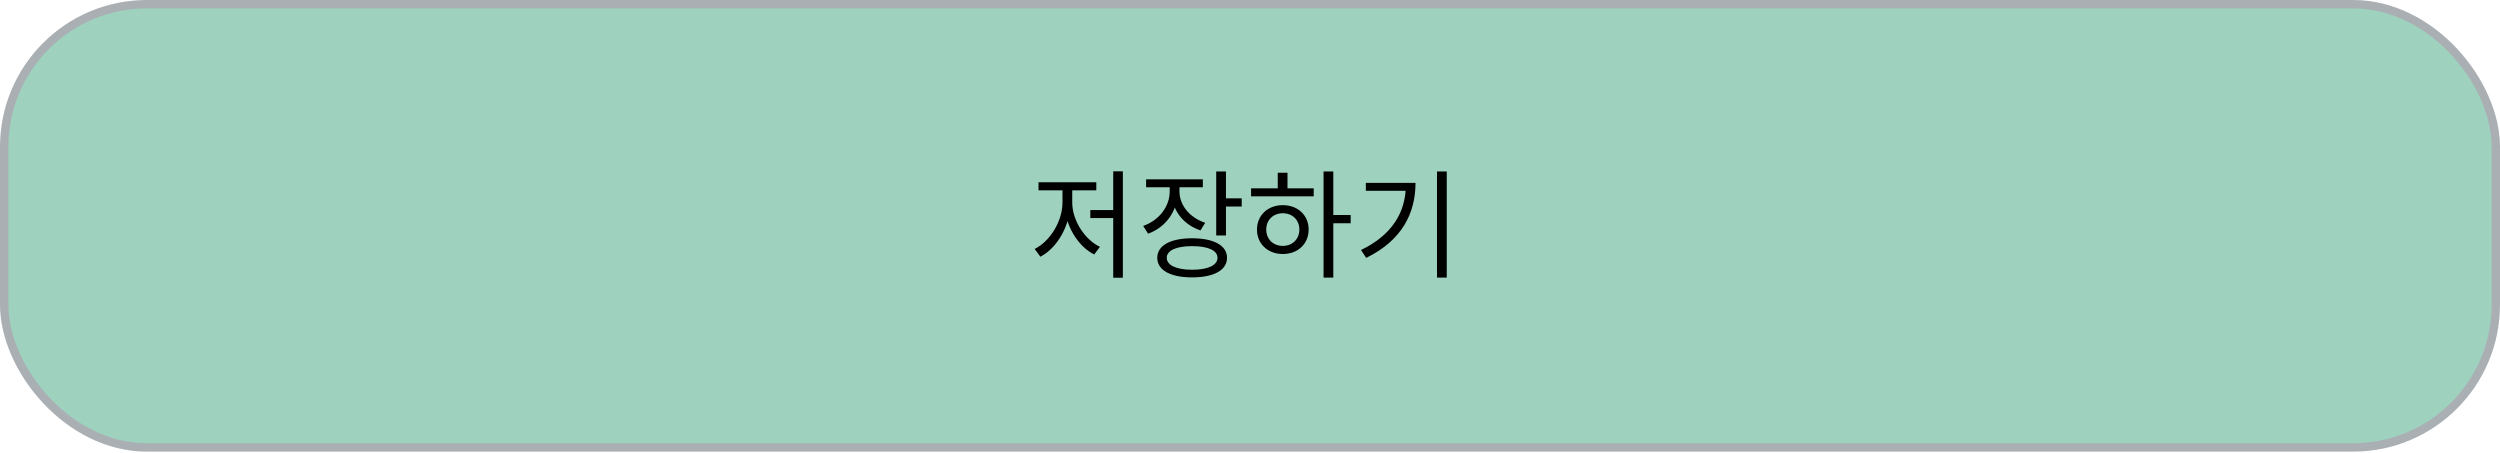 <svg width="298" height="54" viewBox="0 0 298 54" fill="none" xmlns="http://www.w3.org/2000/svg">
<rect x="0.5" y="0.5" width="297" height="52.834" rx="17.007" fill="#9ED2BE" stroke="#A9AFB3"/>
<path d="M132.696 20.422H133.844V33.106H132.696V20.422ZM129.966 25.042H133.032V25.994H129.966V25.042ZM126.648 22.242H127.586V24.132C127.586 26.862 126.018 29.564 124.016 30.6L123.33 29.676C125.15 28.78 126.648 26.386 126.648 24.132V22.242ZM126.886 22.242H127.81V24.132C127.81 26.246 129.28 28.556 131.114 29.424L130.428 30.334C128.426 29.34 126.886 26.736 126.886 24.132V22.242ZM123.792 21.724H130.68V22.69H123.792V21.724ZM139.429 21.794H140.381V22.816C140.381 25.14 138.981 27.086 136.853 27.856L136.265 26.932C138.169 26.26 139.429 24.622 139.429 22.816V21.794ZM139.639 21.794H140.591V22.802C140.591 24.454 141.795 25.938 143.657 26.554L143.097 27.464C140.983 26.764 139.639 24.958 139.639 22.802V21.794ZM136.615 21.374H143.377V22.326H136.615V21.374ZM144.973 20.436H146.135V28.066H144.973V20.436ZM145.813 23.642H148.011V24.622H145.813V23.642ZM142.103 28.402C144.679 28.402 146.261 29.256 146.261 30.726C146.261 32.21 144.679 33.064 142.103 33.064C139.527 33.064 137.945 32.21 137.945 30.726C137.945 29.256 139.527 28.402 142.103 28.402ZM142.103 29.34C140.227 29.34 139.079 29.844 139.079 30.726C139.079 31.622 140.227 32.154 142.103 32.154C143.979 32.154 145.127 31.622 145.127 30.726C145.127 29.844 143.979 29.34 142.103 29.34ZM157.768 20.436H158.93V33.092H157.768V20.436ZM158.65 25.63H161.002V26.61H158.65V25.63ZM149.13 22.452H156.592V23.404H149.13V22.452ZM152.91 24.454C154.702 24.454 155.99 25.658 155.99 27.366C155.99 29.074 154.702 30.278 152.91 30.278C151.132 30.278 149.83 29.074 149.83 27.366C149.83 25.658 151.132 24.454 152.91 24.454ZM152.91 25.42C151.762 25.42 150.936 26.218 150.936 27.366C150.936 28.5 151.762 29.312 152.91 29.312C154.058 29.312 154.884 28.5 154.884 27.366C154.884 26.218 154.058 25.42 152.91 25.42ZM152.308 20.59H153.47V22.886H152.308V20.59ZM171.291 20.436H172.453V33.092H171.291V20.436ZM167.581 21.794H168.729C168.729 25.462 167.077 28.668 162.849 30.74L162.233 29.802C165.887 28.038 167.581 25.35 167.581 21.99V21.794ZM162.807 21.794H168.085V22.746H162.807V21.794Z" fill="black"/>
</svg>
